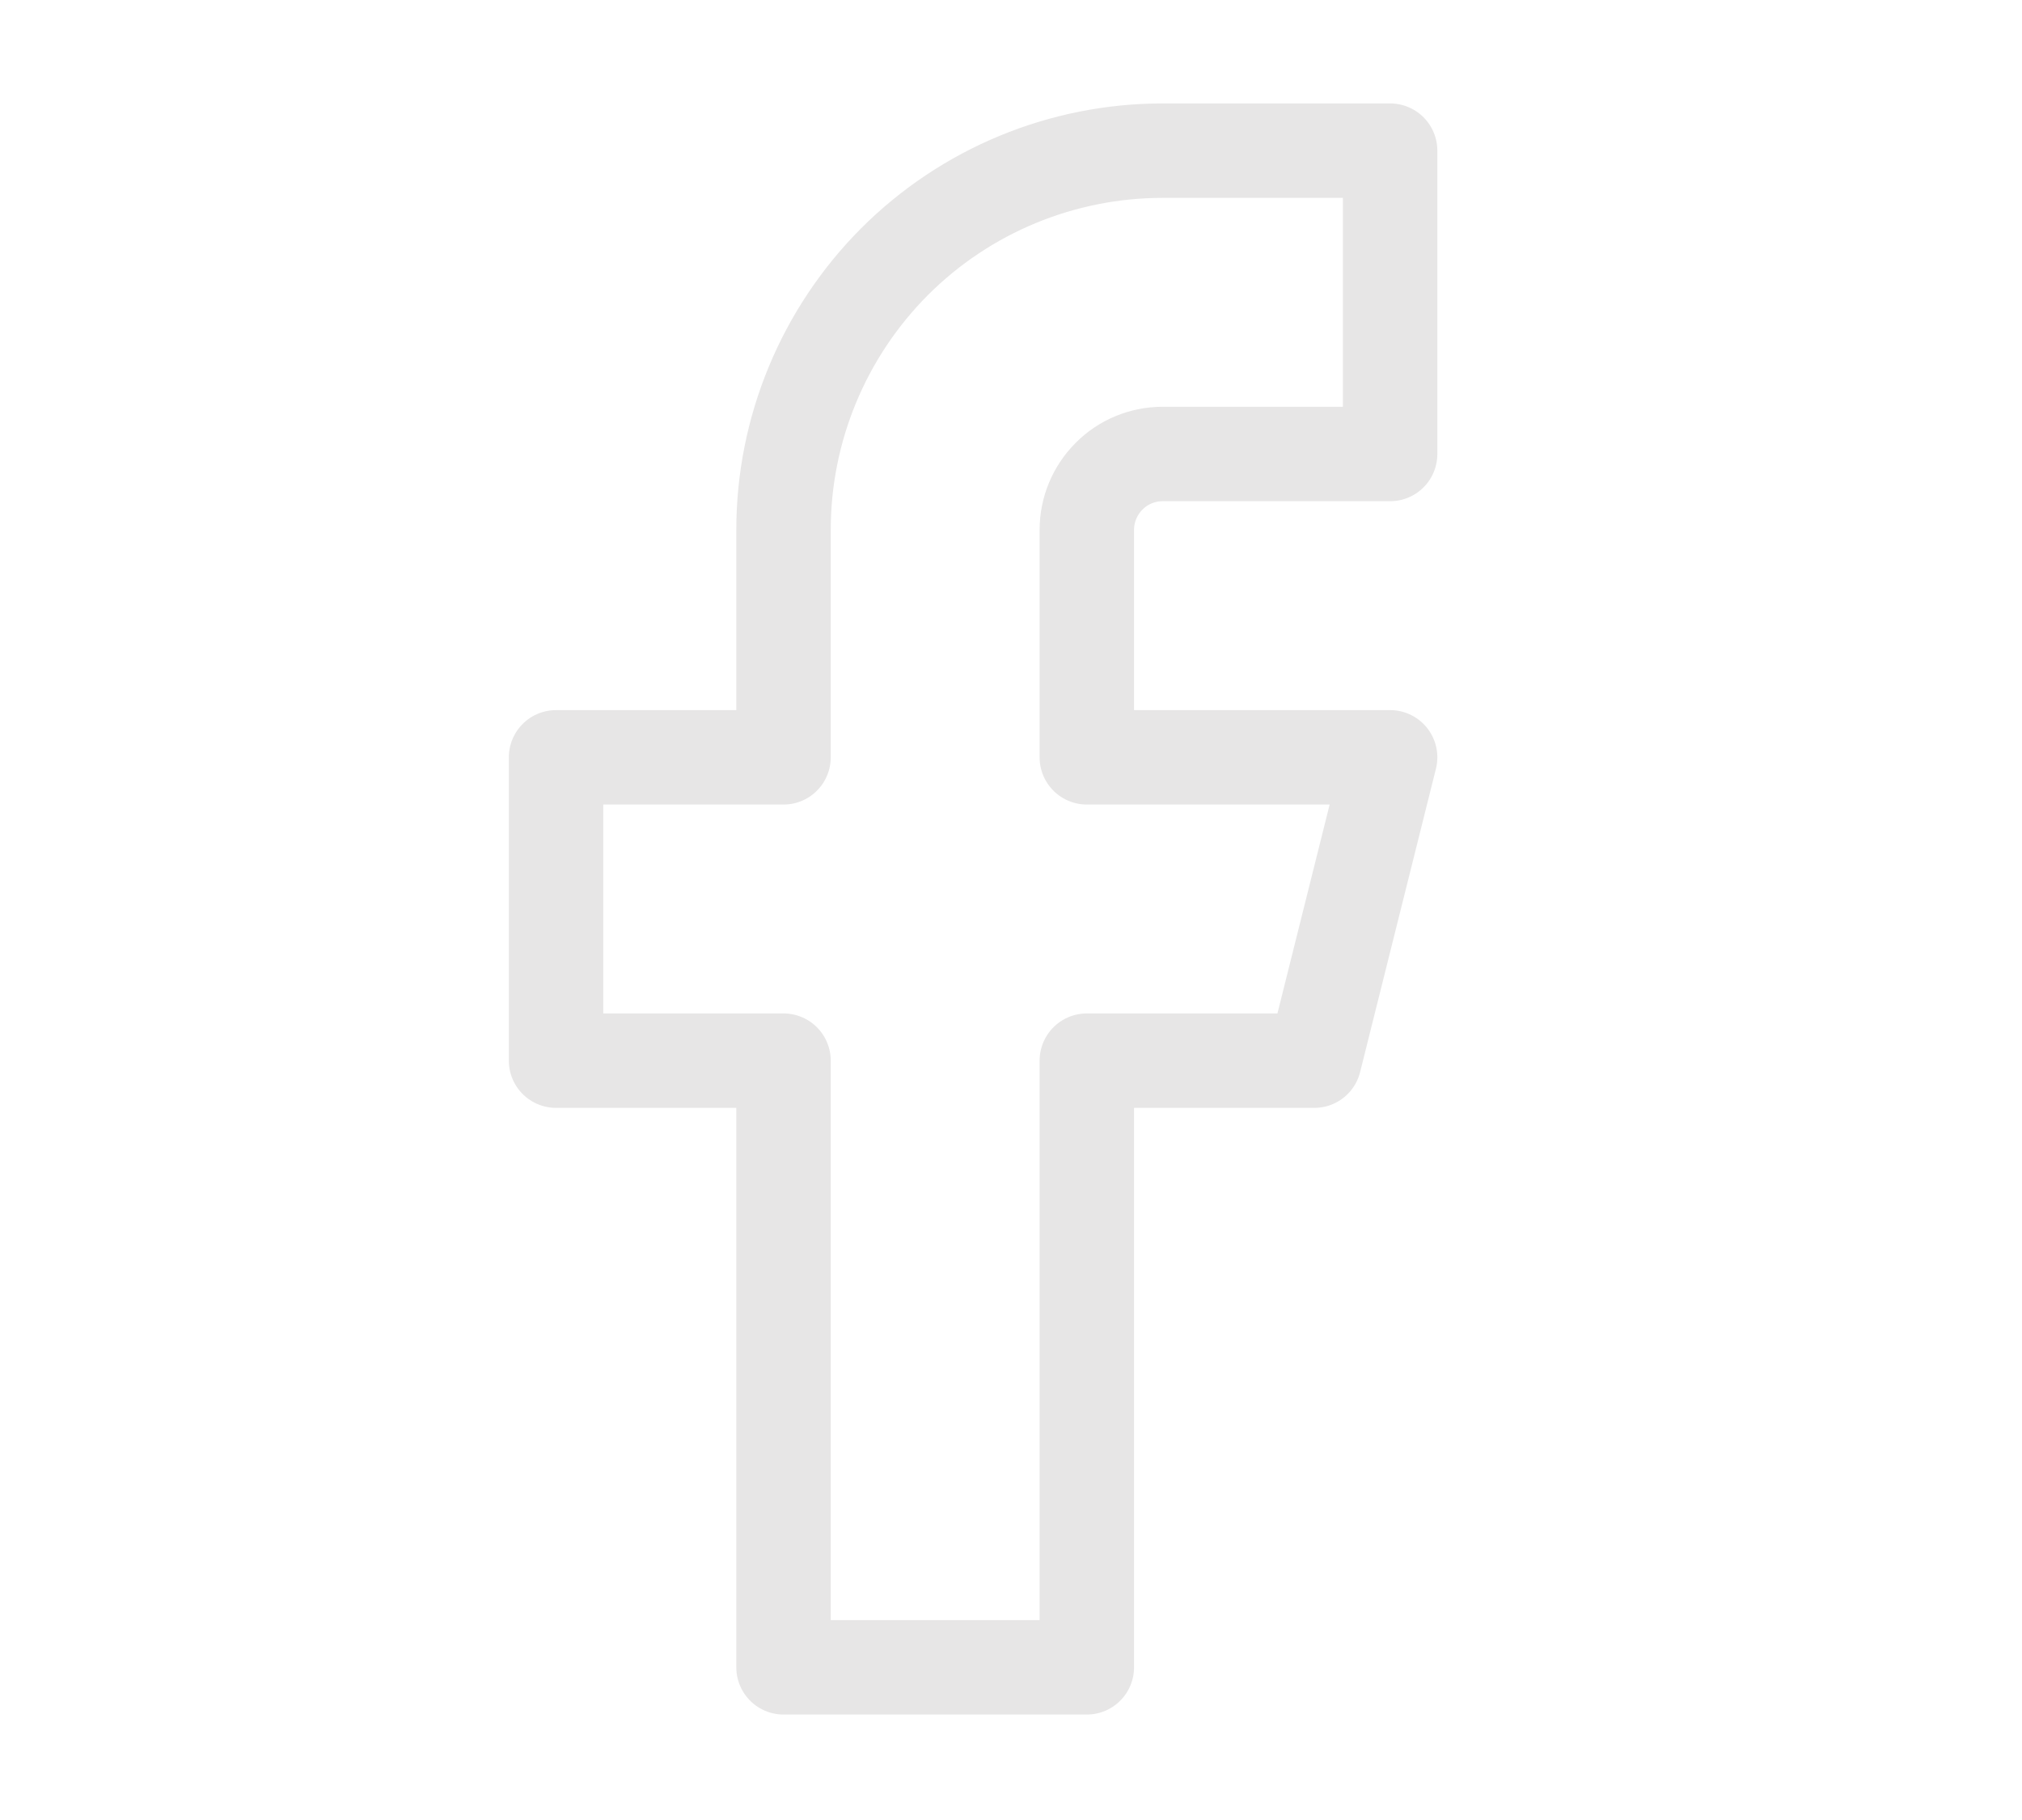 <svg width="10" height="9" viewBox="0 0 10 9" fill="none" xmlns="http://www.w3.org/2000/svg">
<g clip-path="url(#clip0_571_1089)">
<path d="M6.875 0.745H5.75C5.253 0.745 4.776 0.942 4.424 1.294C4.073 1.646 3.875 2.123 3.875 2.62V3.745H2.75V5.245H3.875V8.245H5.375V5.245H6.5L6.875 3.745H5.375V2.62C5.375 2.52 5.415 2.425 5.485 2.355C5.555 2.284 5.651 2.245 5.75 2.245H6.875V0.745Z" stroke="#E7E6E6" stroke-width="0.467" stroke-linecap="round" stroke-linejoin="round"/>
</g>
<defs>
<clipPath id="clip0_571_1089">
<rect width="9" height="9" fill="white" transform="translate(0.5 -0.005)"/>
</clipPath>
</defs>
</svg>

